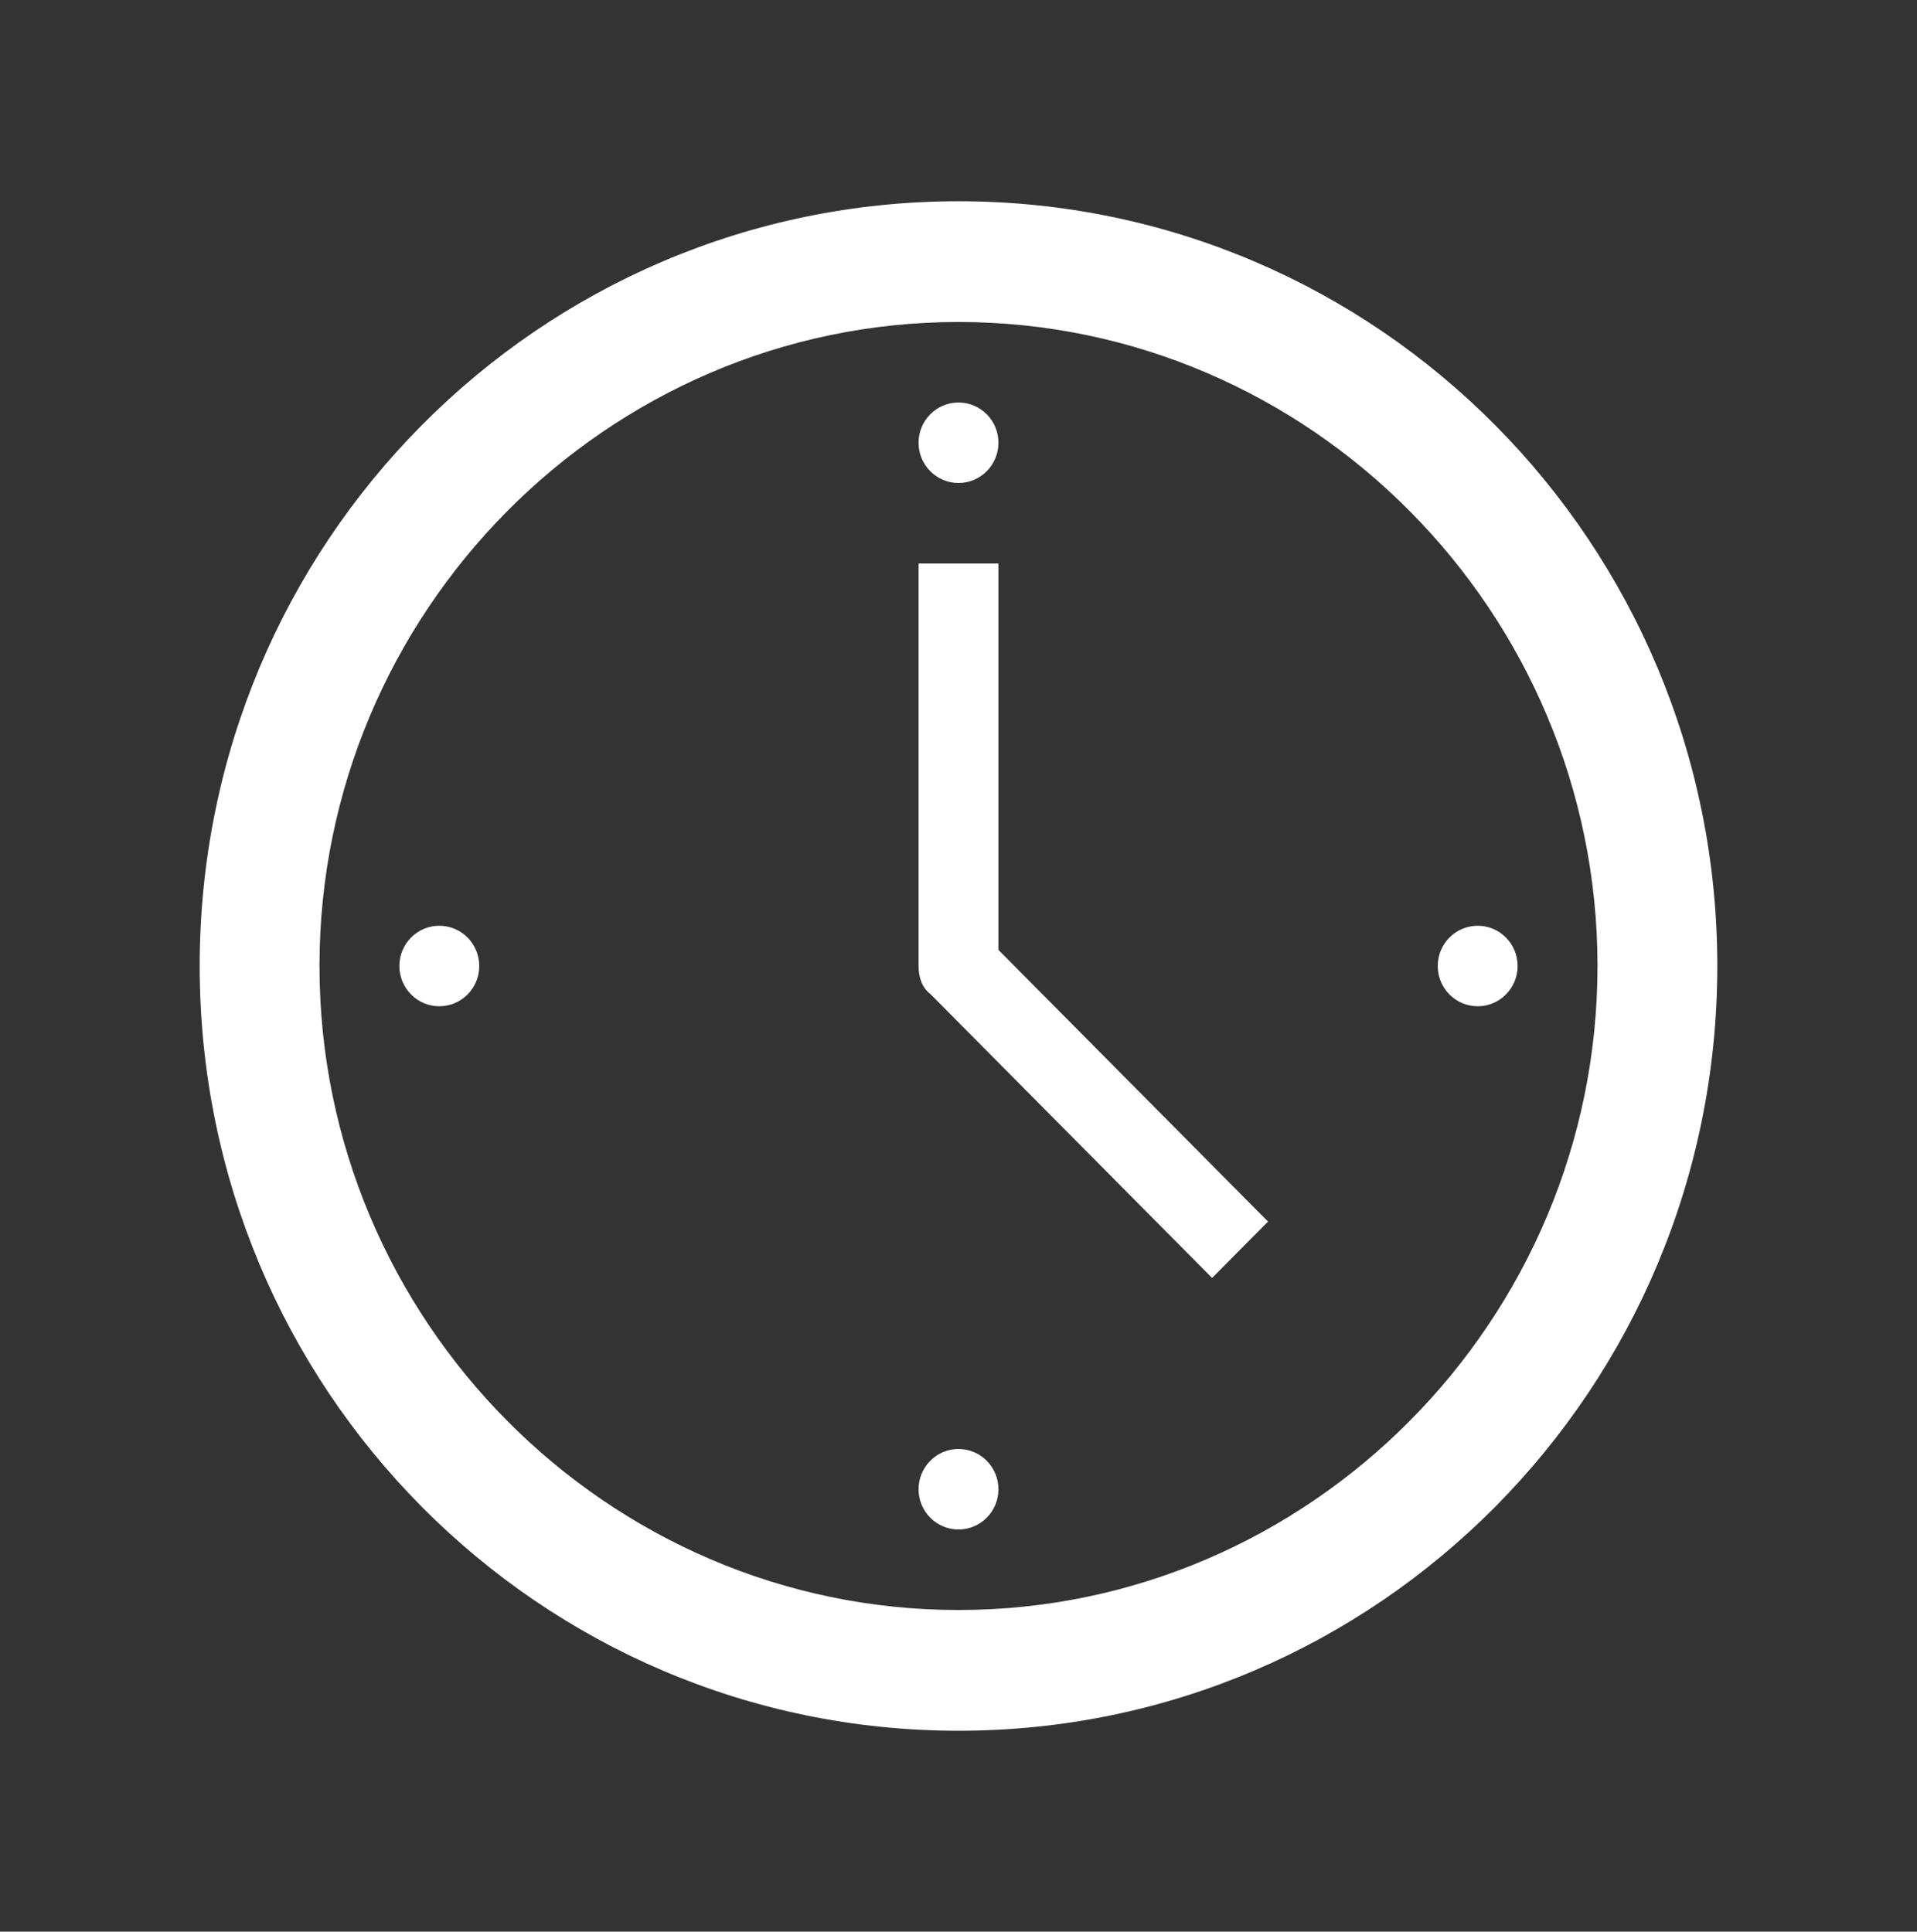 <svg width="128" height="129" xmlns="http://www.w3.org/2000/svg" xmlns:xlink="http://www.w3.org/1999/xlink" xml:space="preserve" overflow="hidden"><rect width="100%" height="100%" fill="#333333" stroke="none"/><g transform="translate(-3908 -2474)"><path d="M64 106.667C40.533 106.667 21.333 87.467 21.333 64 21.333 40.533 40.533 21.333 64 21.333 87.467 21.333 106.667 40.533 106.667 64 106.667 87.467 87.467 106.667 64 106.667ZM64 13.333C36 13.333 13.333 36 13.333 64 13.333 92 36 114.667 64 114.667 92 114.667 114.667 92 114.667 64 114.667 36 92 13.333 64 13.333Z" fill="#FFFFFF" transform="matrix(1 0 0 1.008 3908 2474)"/><path d="M66.667 37.333 61.333 37.333 61.333 64C61.333 64.8 61.6 65.467 62.133 65.867L80.933 84.667 84.667 80.933 66.667 62.933 66.667 37.333Z" fill="#FFFFFF" transform="matrix(1 0 0 1.008 3908 2474)"/><path d="M66.667 29.333C66.667 30.806 65.473 32 64 32 62.527 32 61.333 30.806 61.333 29.333 61.333 27.861 62.527 26.667 64 26.667 65.473 26.667 66.667 27.861 66.667 29.333Z" fill="#FFFFFF" transform="matrix(1 0 0 1.008 3908 2474)"/><path d="M66.667 98.667C66.667 100.139 65.473 101.333 64 101.333 62.527 101.333 61.333 100.139 61.333 98.667 61.333 97.194 62.527 96 64 96 65.473 96 66.667 97.194 66.667 98.667Z" fill="#FFFFFF" transform="matrix(1 0 0 1.008 3908 2474)"/><path d="M32 64C32 65.473 30.806 66.667 29.333 66.667 27.861 66.667 26.667 65.473 26.667 64 26.667 62.527 27.861 61.333 29.333 61.333 30.806 61.333 32 62.527 32 64Z" fill="#FFFFFF" transform="matrix(1 0 0 1.008 3908 2474)"/><path d="M101.333 64C101.333 65.473 100.139 66.667 98.667 66.667 97.194 66.667 96 65.473 96 64 96 62.527 97.194 61.333 98.667 61.333 100.139 61.333 101.333 62.527 101.333 64Z" fill="#FFFFFF" transform="matrix(1 0 0 1.008 3908 2474)"/></g></svg>